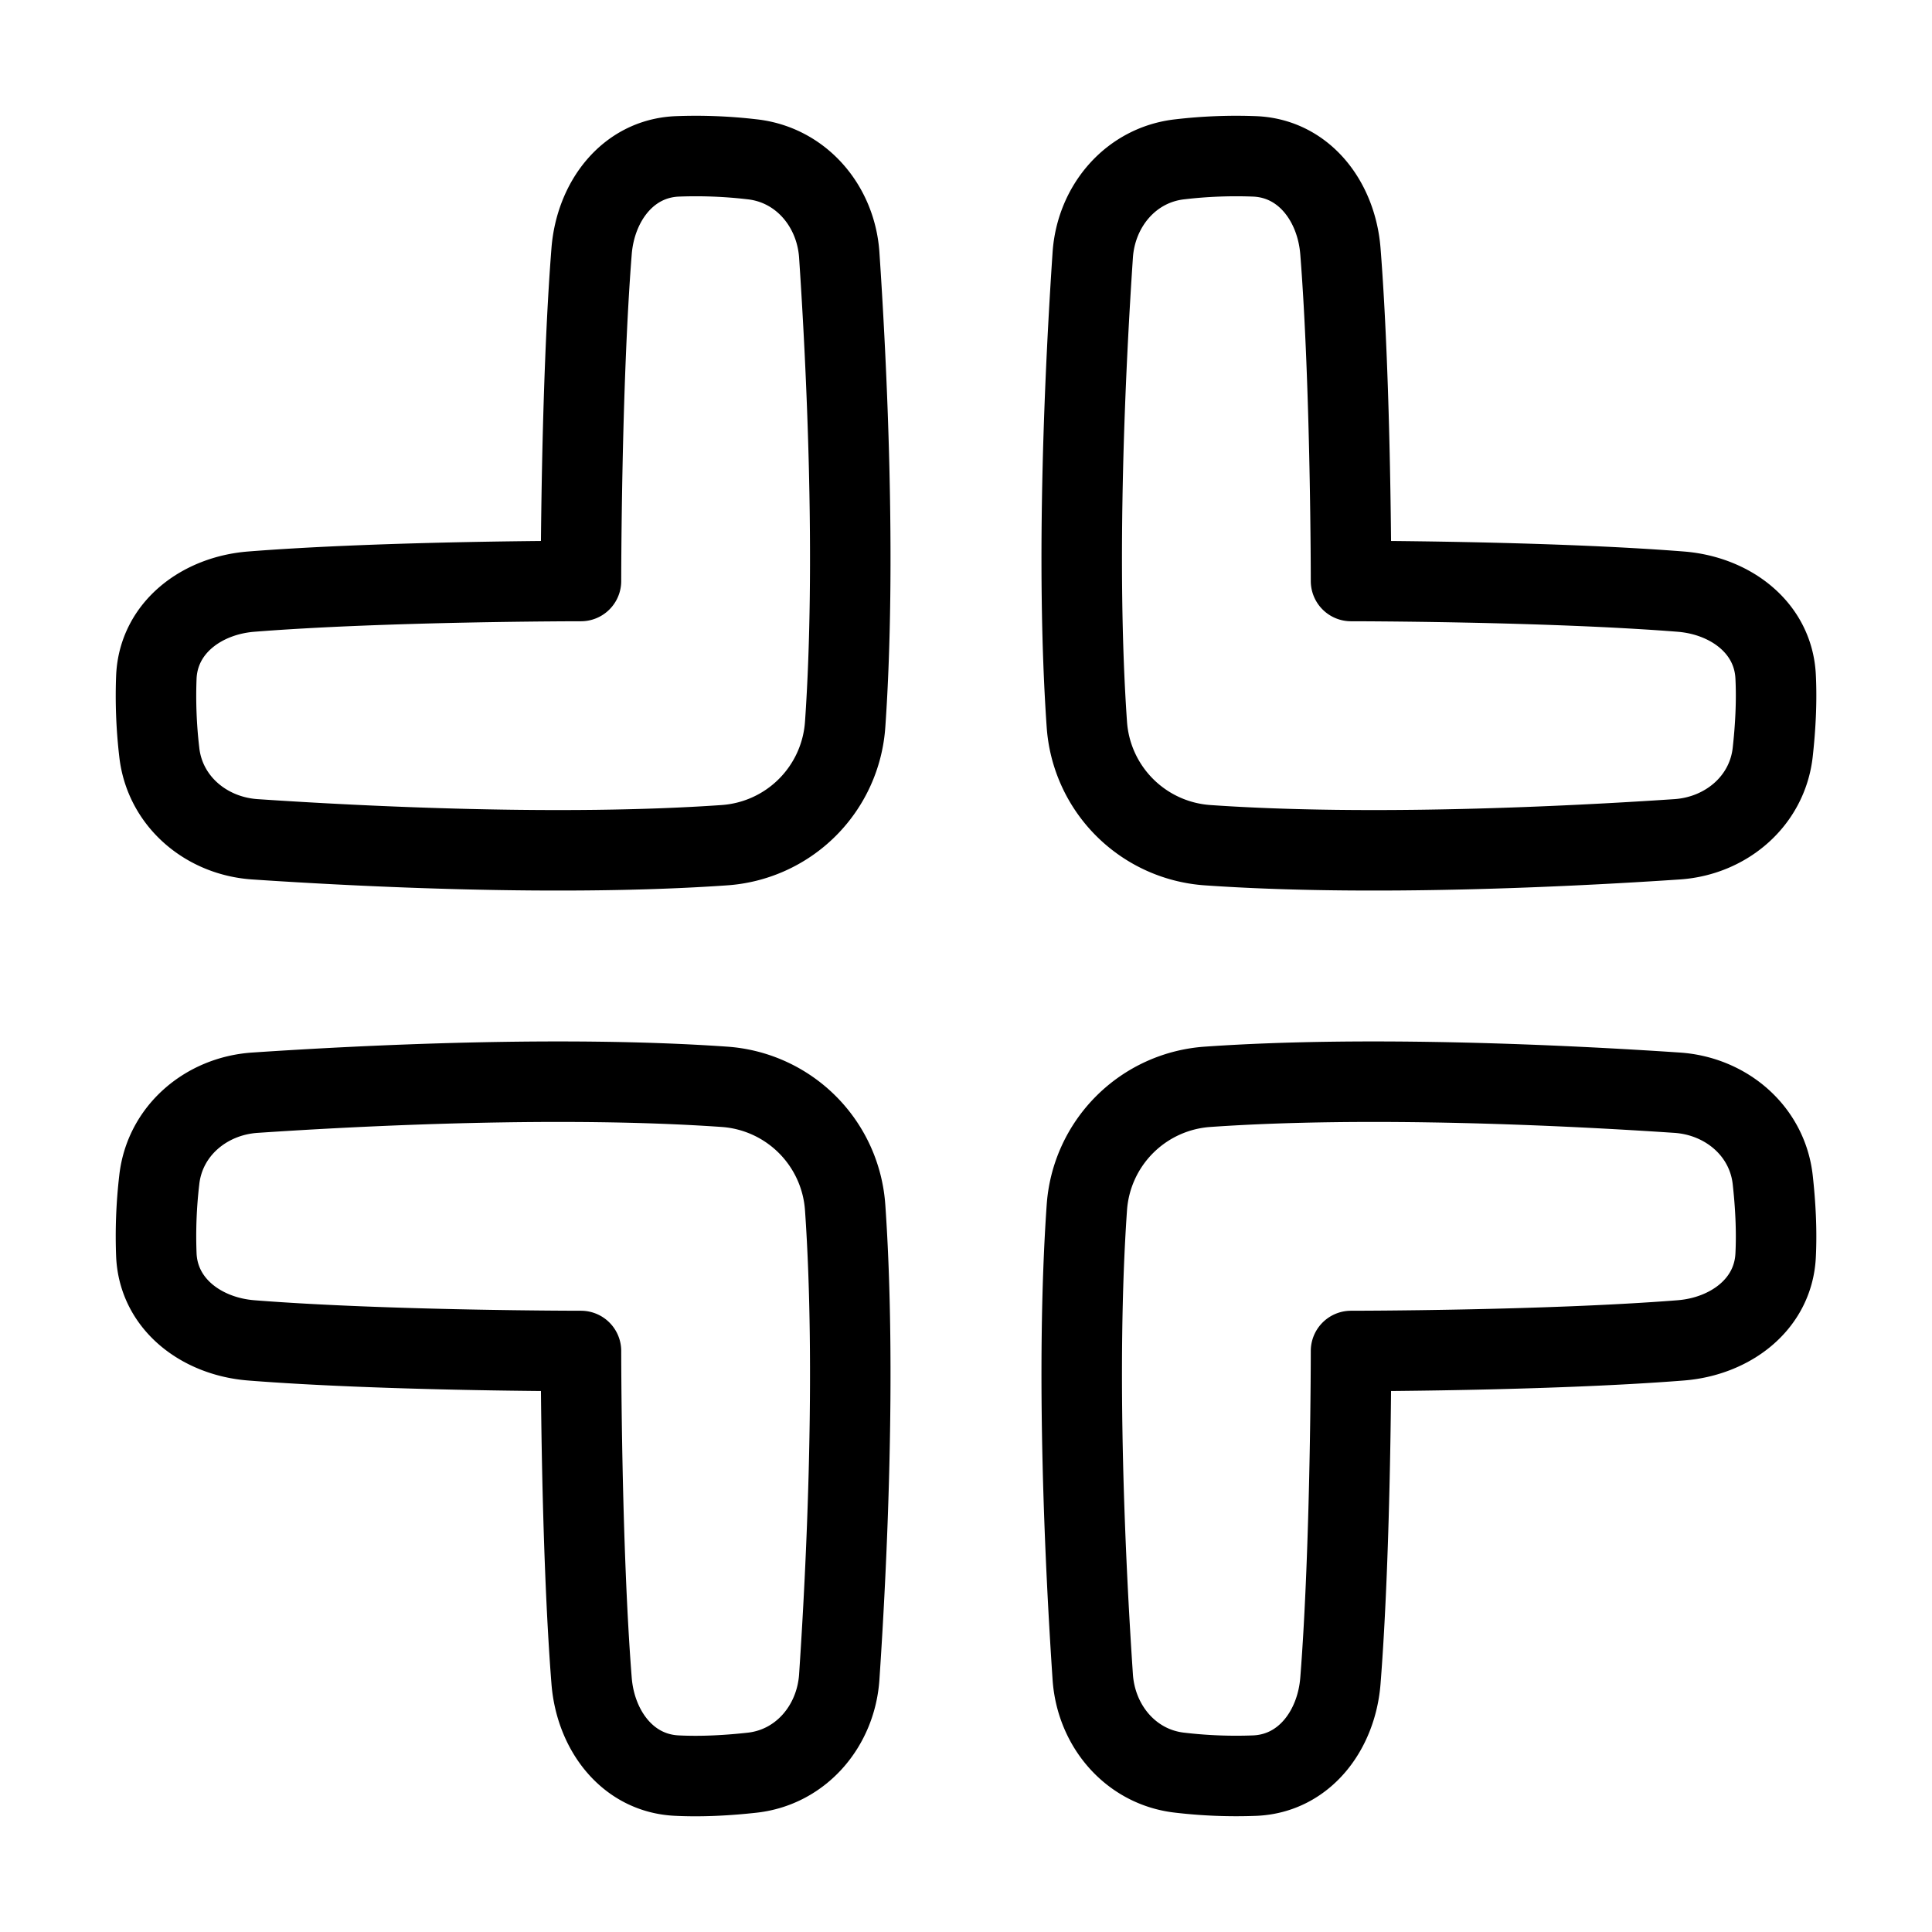 <svg xmlns="http://www.w3.org/2000/svg" fill="none" viewBox="-1 -1 48 48" height="48" width="48"><g id="exit-full-screen"><path id="Vector 94 (Stroke)" fill-rule="evenodd" stroke="#000" stroke-linecap="round" stroke-linejoin="round" d="M19.999 16.978a3.232 3.232 0 0 1 -3.022 3.022c-4.015 0.278 -8.935 0.034 -11.644 -0.148 -1.219 -0.082 -2.242 -0.951 -2.376 -2.166a12.008 12.008 0 0 1 -0.072 -1.876c0.06 -1.225 1.133 -2.014 2.356 -2.111 3.347 -0.264 8.193 -0.264 8.193 -0.264s0 -4.846 0.264 -8.194c0.097 -1.222 0.886 -2.294 2.111 -2.355a12.008 12.008 0 0 1 1.877 0.072c1.214 0.134 2.082 1.157 2.165 2.377 0.182 2.708 0.426 7.627 0.148 11.644Z" clip-rule="evenodd" stroke-width="2"></path><path id="Vector 94 (Stroke)_2" fill-rule="evenodd" stroke="#000" stroke-linecap="round" stroke-linejoin="round" d="M19.999 29.022a3.232 3.232 0 0 0 -3.022 -3.022c-4.015 -0.278 -8.935 -0.034 -11.644 0.148 -1.219 0.082 -2.242 0.951 -2.376 2.166a12.008 12.008 0 0 0 -0.072 1.876c0.06 1.225 1.133 2.014 2.356 2.111 3.347 0.264 8.193 0.264 8.193 0.264s0 4.846 0.264 8.194c0.097 1.222 0.886 2.294 2.111 2.355 0.634 0.032 1.289 -0.007 1.877 -0.072 1.214 -0.134 2.082 -1.157 2.165 -2.377 0.182 -2.708 0.426 -7.627 0.148 -11.644Z" clip-rule="evenodd" stroke-width="2"></path><path id="Vector 94 (Stroke)_3" fill-rule="evenodd" stroke="#000" stroke-linecap="round" stroke-linejoin="round" d="M26.001 29.022a3.232 3.232 0 0 1 3.022 -3.022c4.015 -0.278 8.935 -0.034 11.644 0.148 1.219 0.082 2.242 0.951 2.376 2.166 0.065 0.587 0.104 1.242 0.072 1.876 -0.06 1.225 -1.133 2.014 -2.356 2.111 -3.347 0.264 -8.193 0.264 -8.193 0.264s0 4.846 -0.264 8.194c-0.097 1.222 -0.886 2.294 -2.111 2.355a12.011 12.011 0 0 1 -1.877 -0.072c-1.214 -0.134 -2.082 -1.157 -2.165 -2.377 -0.182 -2.708 -0.426 -7.627 -0.148 -11.644Z" clip-rule="evenodd" stroke-width="2"></path><path id="Vector 94 (Stroke)_4" fill-rule="evenodd" stroke="#000" stroke-linecap="round" stroke-linejoin="round" d="M26.001 16.978a3.232 3.232 0 0 0 3.022 3.022c4.015 0.278 8.935 0.034 11.644 -0.148 1.219 -0.082 2.242 -0.951 2.376 -2.166 0.065 -0.587 0.104 -1.242 0.072 -1.876 -0.06 -1.225 -1.133 -2.014 -2.356 -2.111 -3.347 -0.264 -8.193 -0.264 -8.193 -0.264s0 -4.846 -0.264 -8.194c-0.097 -1.222 -0.886 -2.294 -2.111 -2.355a12.008 12.008 0 0 0 -1.877 0.072c-1.214 0.134 -2.082 1.157 -2.165 2.377 -0.182 2.708 -0.426 7.627 -0.148 11.644Z" clip-rule="evenodd" stroke-width="2"></path></g></svg>